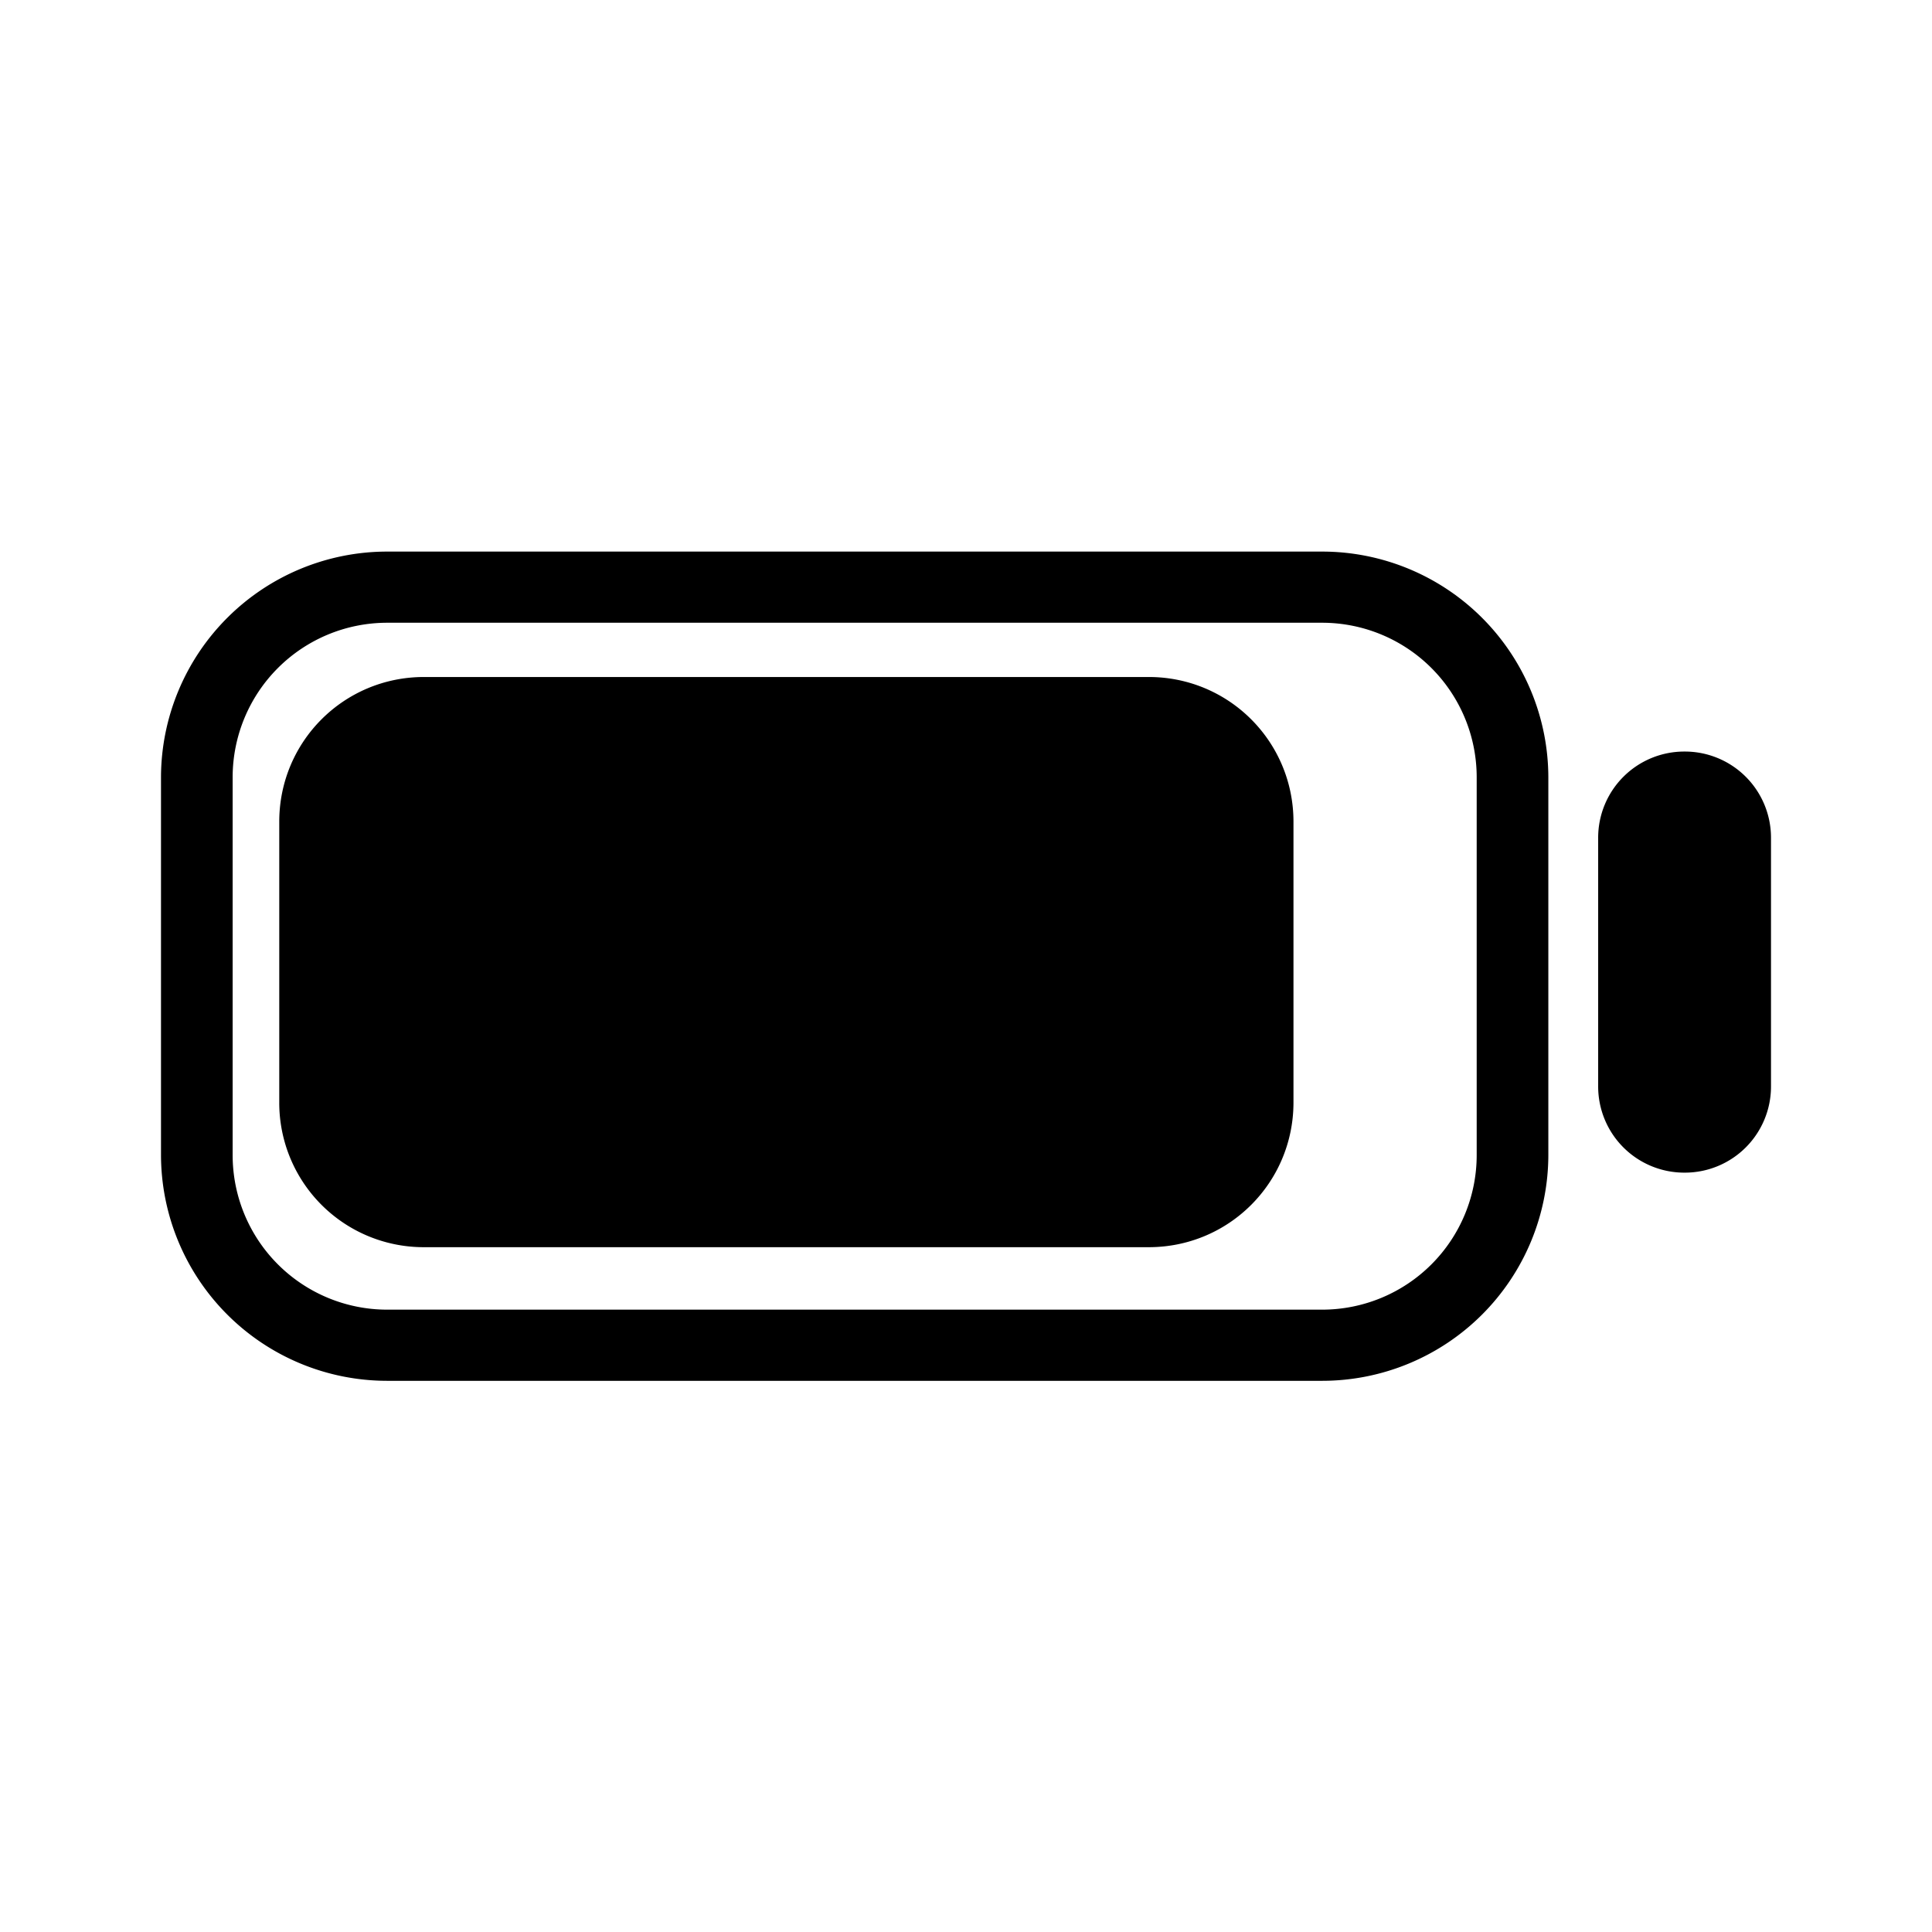<svg xmlns="http://www.w3.org/2000/svg" width="3em" height="3em" viewBox="0 0 24 24"><path fill="currentColor" d="M20.926 9.336h.001A1.07 1.07 0 0 1 22 10.409v3.085a1.07 1.07 0 0 1-1.073 1.073h-.001a1.07 1.07 0 0 1-1.073-1.073v-3.085a1.07 1.07 0 0 1 1.073-1.073m-4.498 7.817H4.806A2.81 2.81 0 0 1 2 14.347V9.652a2.81 2.81 0 0 1 2.806-2.8h11.622a2.81 2.81 0 0 1 2.806 2.8v4.7a2.81 2.81 0 0 1-2.806 2.801M4.806 7.736A1.92 1.92 0 0 0 2.89 9.652v4.7a1.92 1.92 0 0 0 1.916 1.917h11.622a1.92 1.92 0 0 0 1.916-1.917v-4.7a1.92 1.92 0 0 0-1.916-1.916Zm.461.674h9.003c.996 0 1.798.802 1.798 1.798v3.487c0 .996-.802 1.798-1.798 1.798H5.267a1.794 1.794 0 0 1-1.798-1.798v-3.487c0-.996.802-1.798 1.798-1.798" class="cls-1"/></svg>